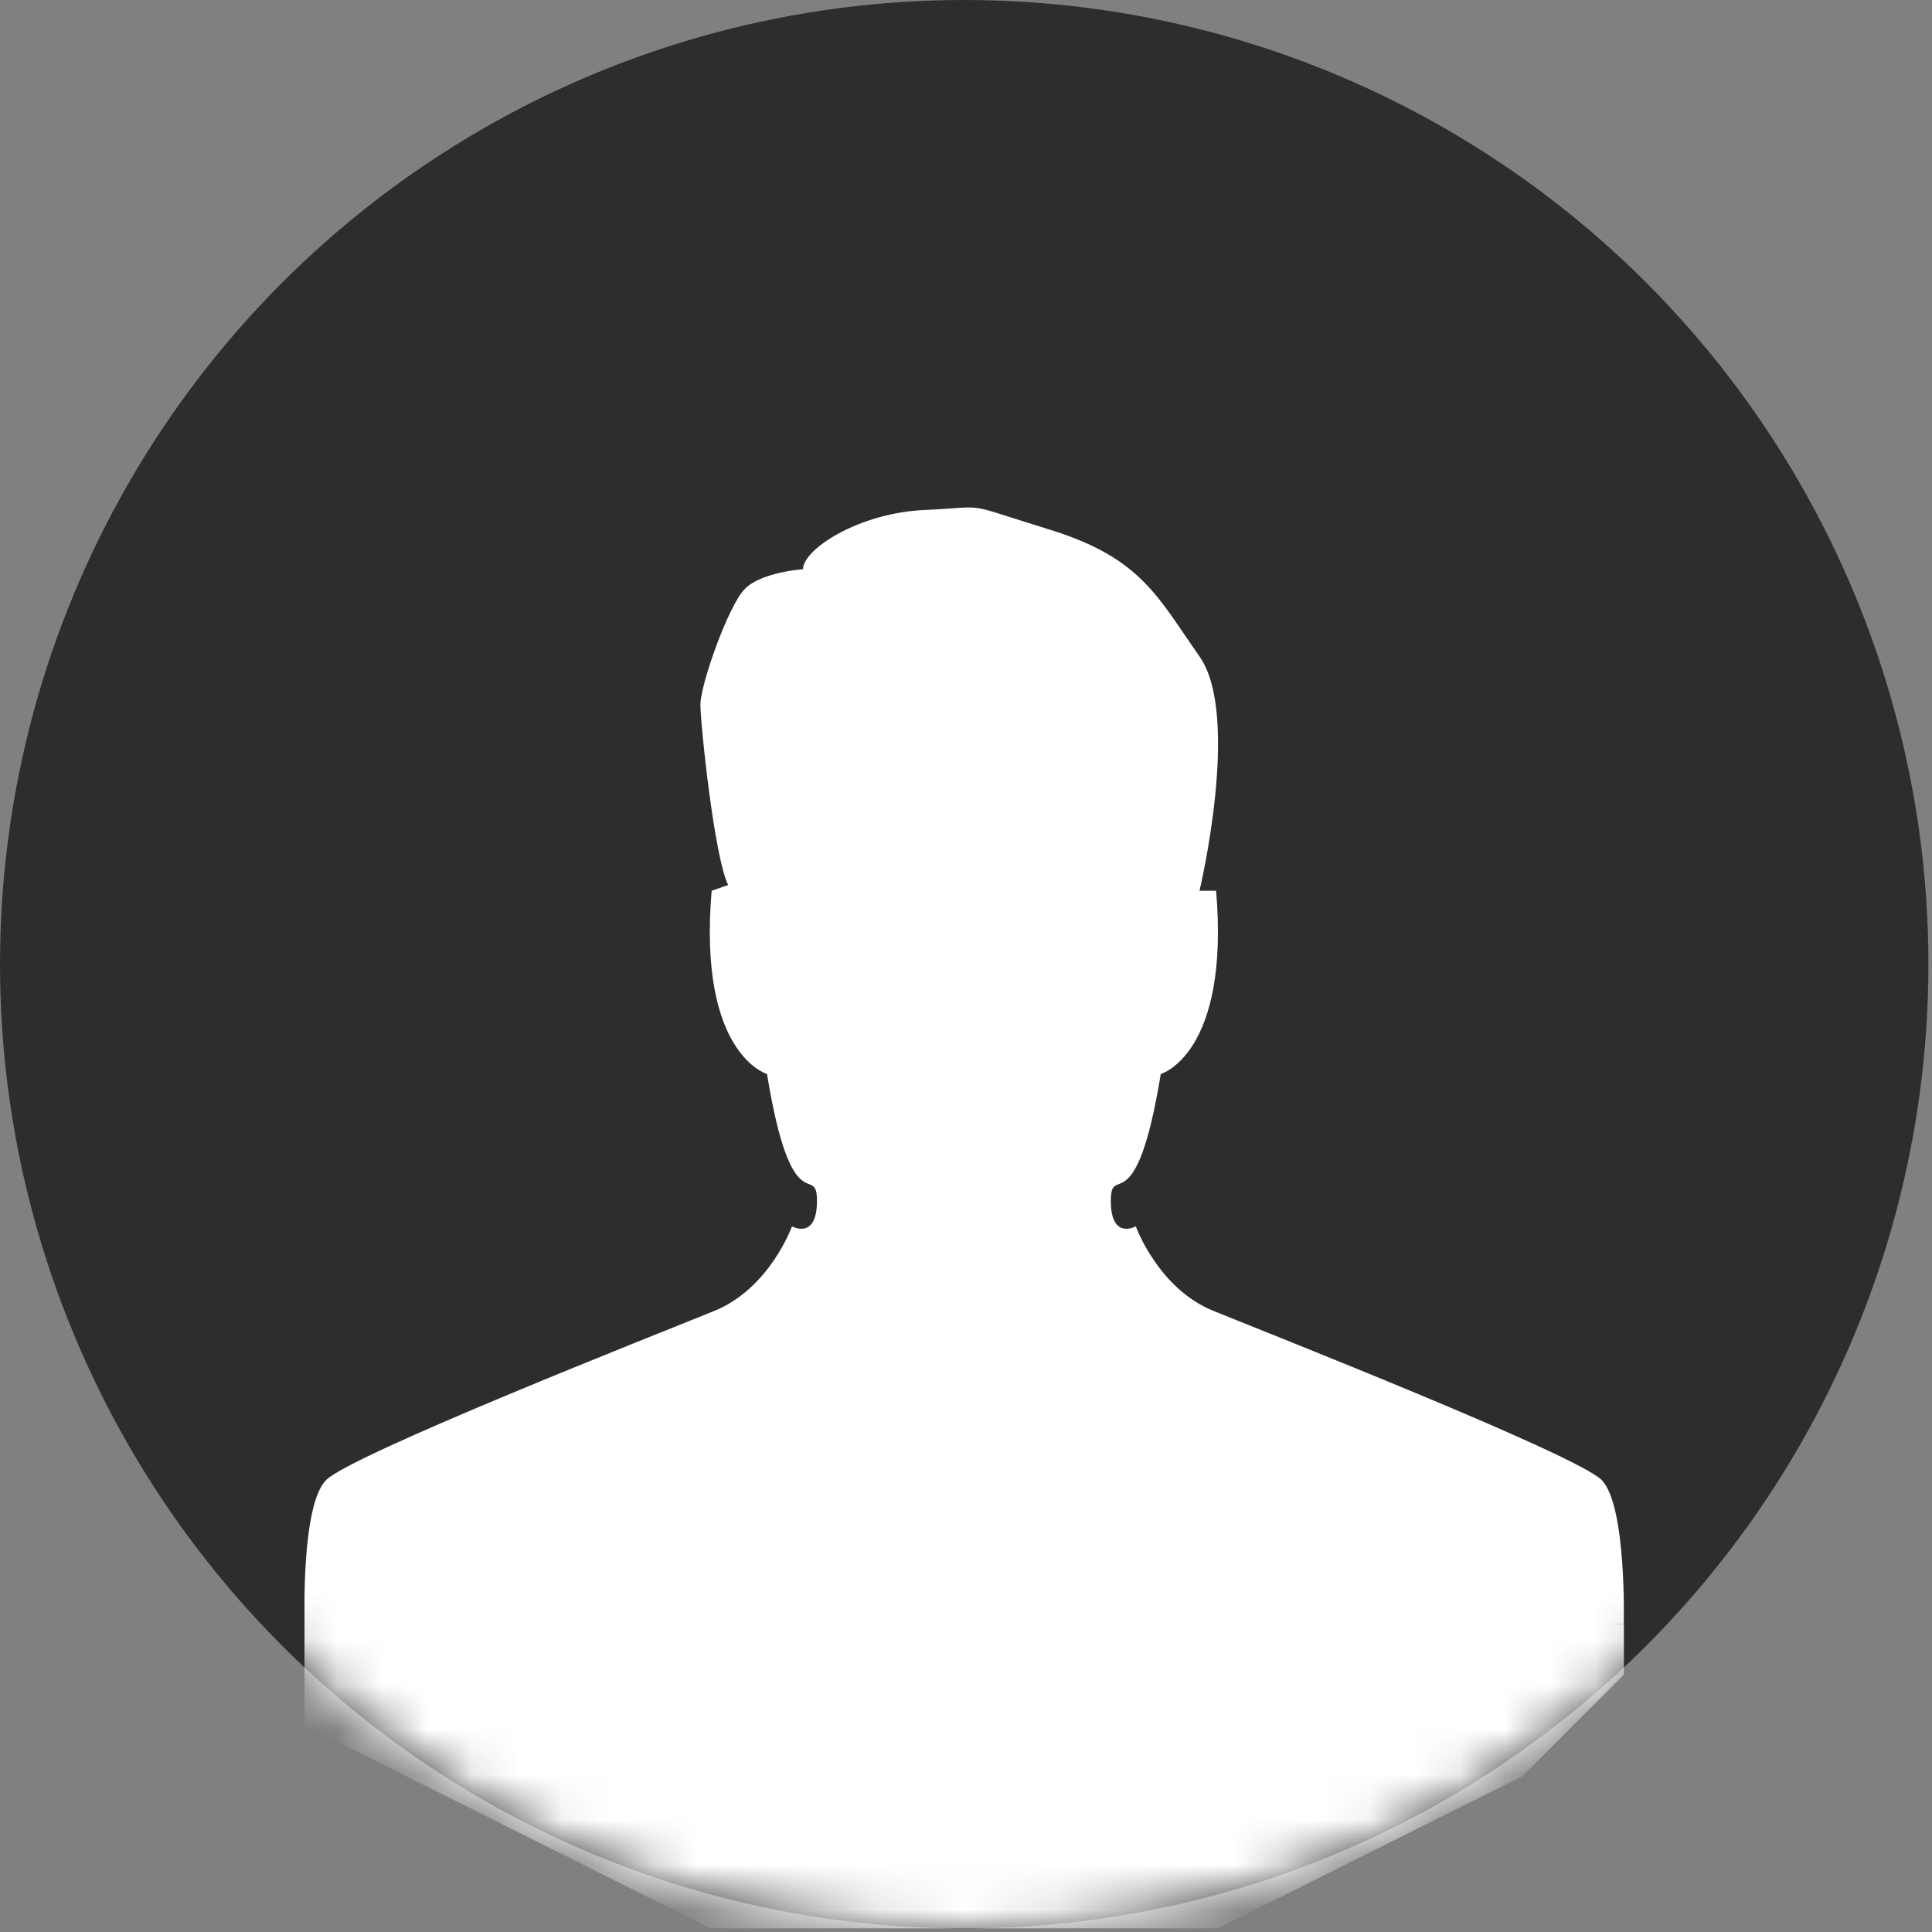 <svg width="43" height="43" viewBox="0 0 43 43" fill="none" xmlns="http://www.w3.org/2000/svg">
<rect x="0" y="0" width="43" height="43" fill="#808080" stroke="none"/>
<g id="User No Plus">
<circle id="Ellipse 6" cx="21.46" cy="21.46" r="21.46" fill="#2D2D2D"/>
<g id="Mask group">
<mask id="mask0_1085_1295" style="mask-type:alpha" maskUnits="userSpaceOnUse" x="0" y="0" width="43" height="43">
<circle id="Ellipse 5" cx="21.5" cy="21.5" r="21.5" fill="#2D2D2D"/>
</mask>
<g mask="url(#mask0_1085_1295)">
<g id="Group 6">
<path id="Vector 1" d="M36.143 36.143L6.777 35.578V38.401L9.036 39.531L11.295 40.66L13.553 41.79L15.812 42.919H19.201H24.848H25.977H27.107L29.366 41.79L31.625 40.66L33.884 39.531L36.143 37.272V36.143Z" fill="white"/>
<path id="Vector" d="M26.698 19.822C26.698 19.822 27.625 15.931 26.698 14.612C25.772 13.295 25.403 12.417 23.366 11.789C21.328 11.16 22.07 11.285 20.589 11.35C19.106 11.414 17.872 12.229 17.872 12.669C17.872 12.669 16.946 12.731 16.577 13.108C16.206 13.485 15.589 15.241 15.589 15.68C15.589 16.119 15.898 19.072 16.206 19.698L15.839 19.825C15.529 23.464 17.071 23.904 17.071 23.904C17.627 27.294 18.183 25.851 18.183 26.729C18.183 27.607 17.627 27.294 17.627 27.294C17.627 27.294 17.134 28.674 15.9 29.176C14.666 29.677 7.816 32.376 7.258 32.941C6.7 33.506 6.781 36.047 6.781 36.047L36.14 36.143C36.14 36.143 36.206 33.508 35.648 32.941C35.092 32.376 28.24 29.677 27.006 29.176C25.772 28.674 25.279 27.294 25.279 27.294C25.279 27.294 24.723 27.607 24.723 26.729C24.723 25.851 25.279 27.294 25.835 23.904C25.835 23.904 27.375 23.464 27.067 19.825H26.696L26.698 19.822Z" fill="white"/>
</g>
</g>
</g>
</g>
</svg>
